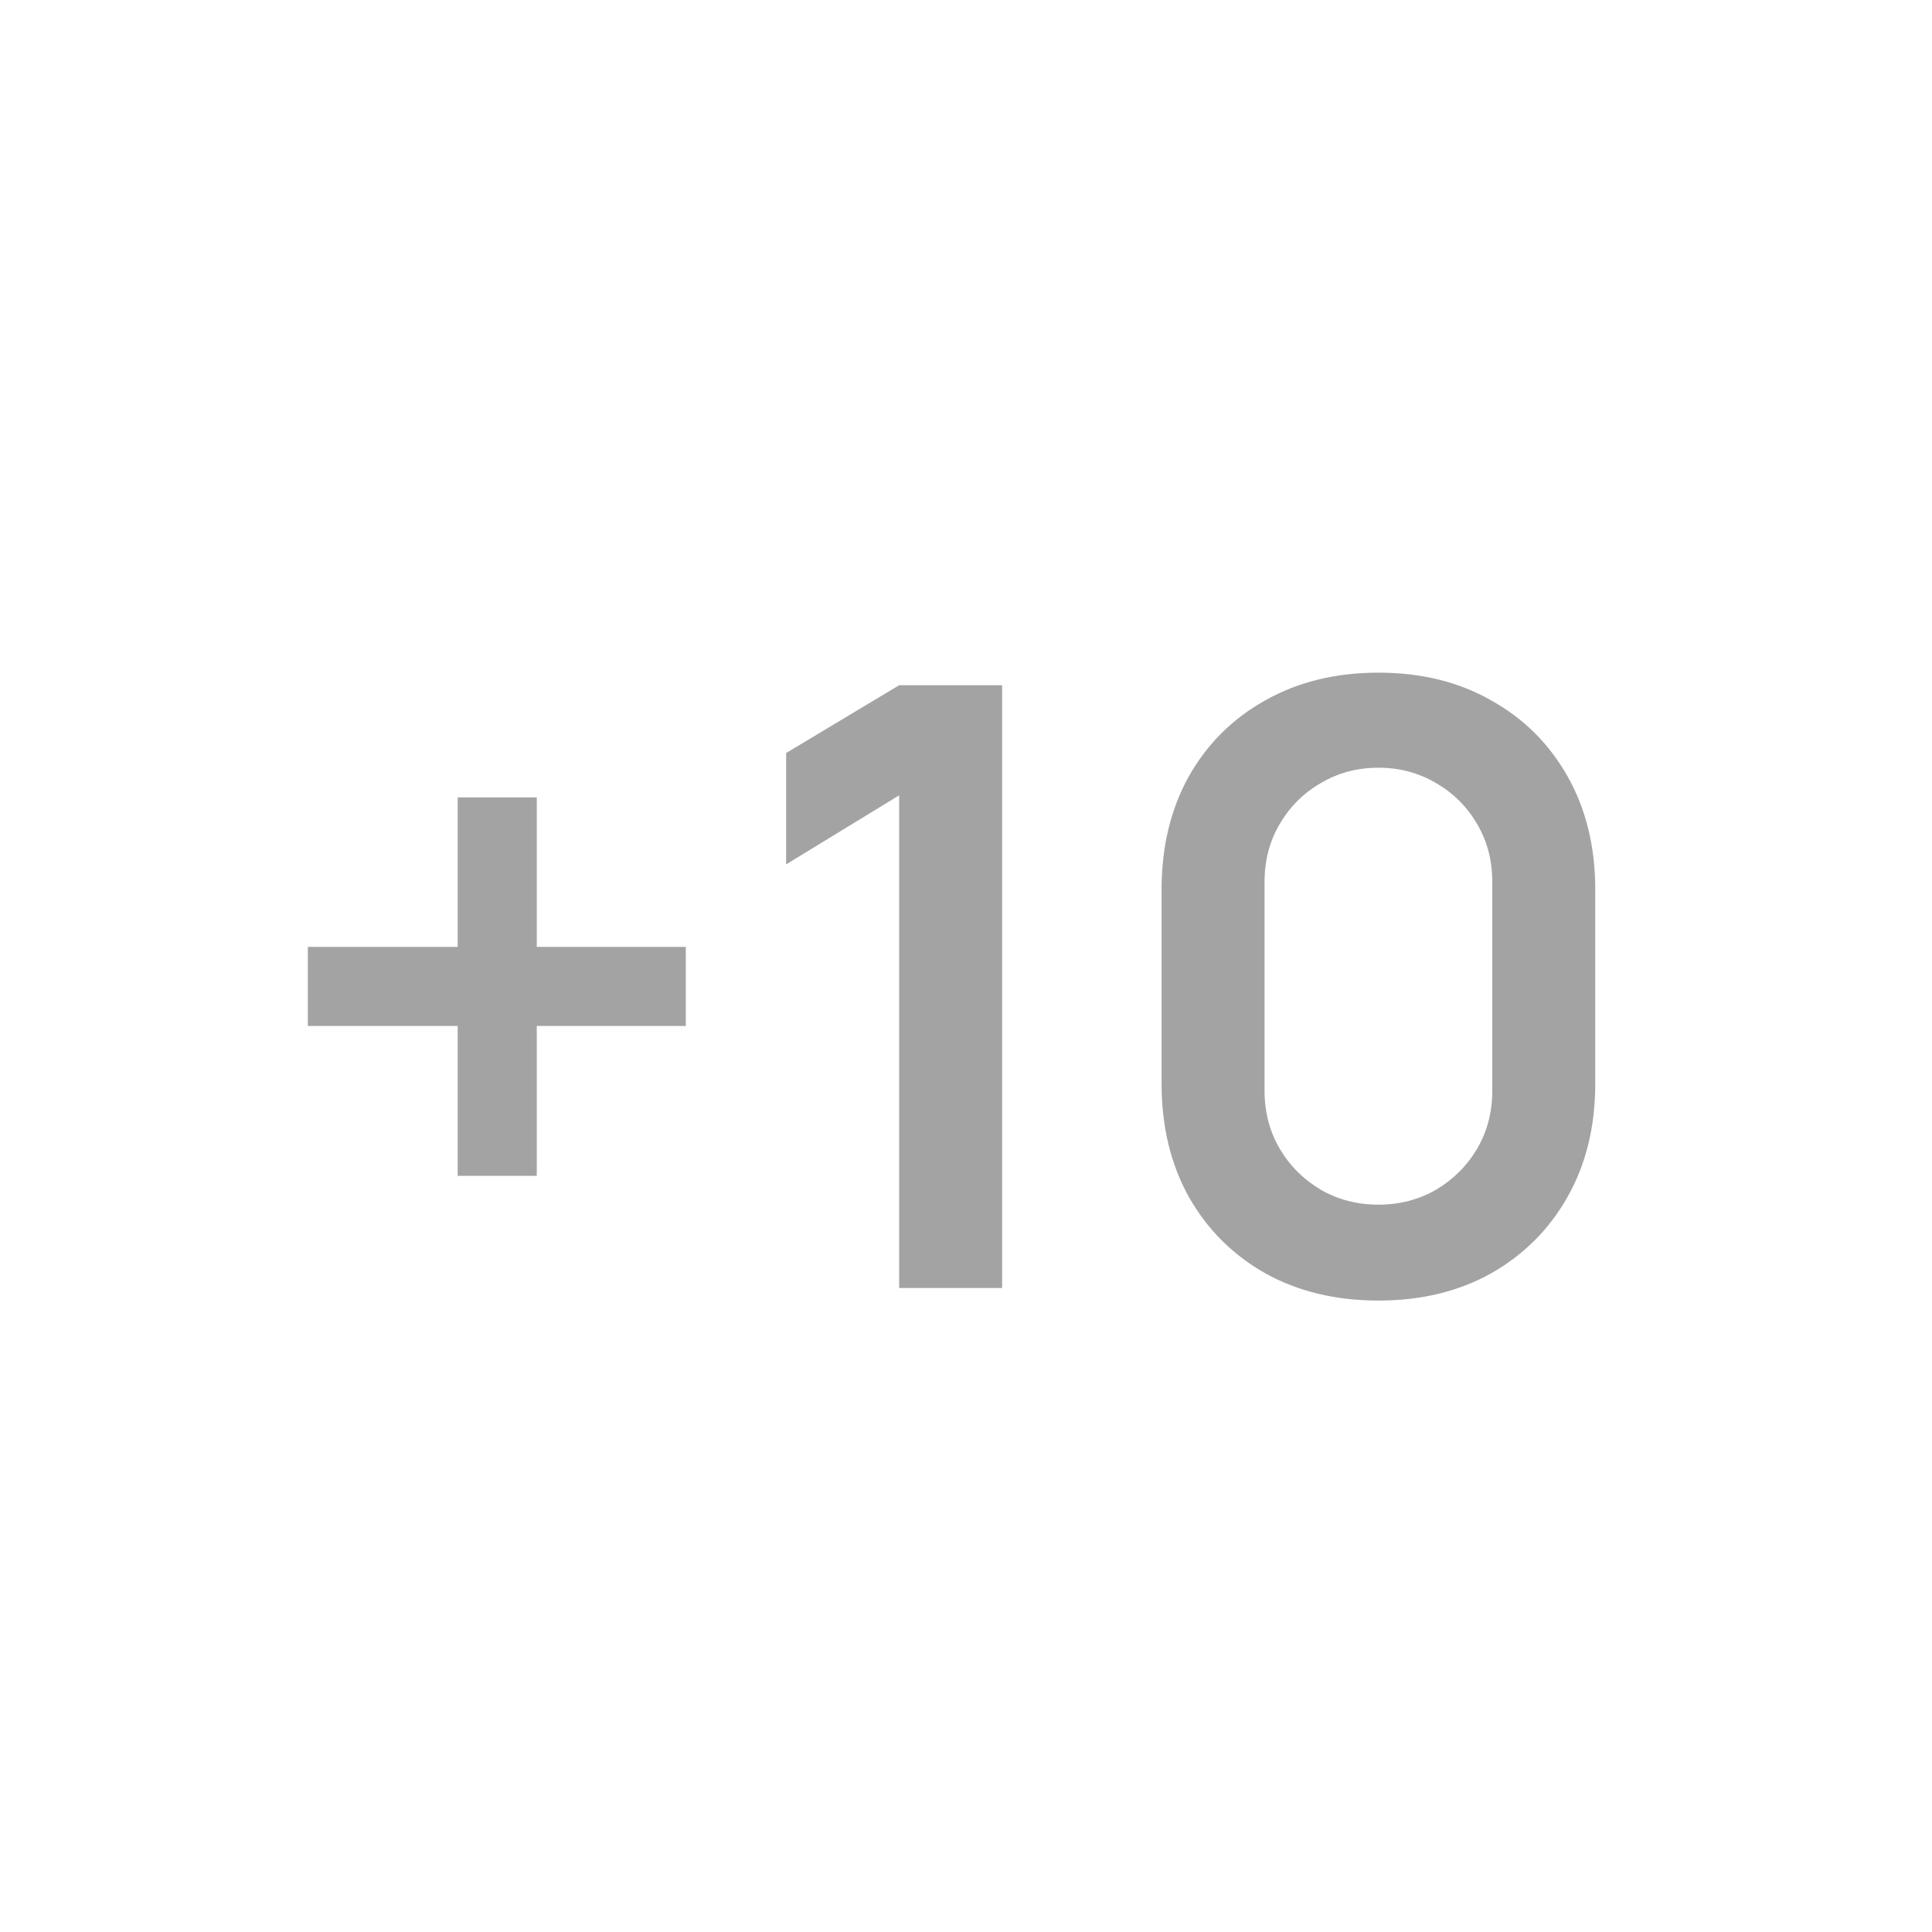 <svg width="30" height="30" viewBox="0 0 30 30" fill="none" xmlns="http://www.w3.org/2000/svg">
<path d="M7.107 18.258V15.931H4.78V14.703H7.107V12.382H8.335V14.703H10.649V15.931H8.335V18.258H7.107ZM13.962 20V12.35L12.207 13.422V11.693L13.962 10.64H15.561V20H13.962ZM21.404 20.195C20.741 20.195 20.156 20.054 19.649 19.773C19.142 19.486 18.745 19.09 18.459 18.583C18.178 18.076 18.037 17.491 18.037 16.828V13.812C18.037 13.149 18.178 12.564 18.459 12.057C18.745 11.55 19.142 11.156 19.649 10.874C20.156 10.588 20.741 10.445 21.404 10.445C22.067 10.445 22.65 10.588 23.152 10.874C23.66 11.156 24.056 11.55 24.342 12.057C24.628 12.564 24.771 13.149 24.771 13.812V16.828C24.771 17.491 24.628 18.076 24.342 18.583C24.056 19.09 23.66 19.486 23.152 19.773C22.65 20.054 22.067 20.195 21.404 20.195ZM21.404 18.706C21.733 18.706 22.032 18.628 22.301 18.473C22.57 18.312 22.782 18.1 22.938 17.835C23.094 17.567 23.172 17.268 23.172 16.939V13.695C23.172 13.361 23.094 13.062 22.938 12.798C22.782 12.529 22.57 12.317 22.301 12.161C22.032 12.001 21.733 11.921 21.404 11.921C21.075 11.921 20.776 12.001 20.507 12.161C20.238 12.317 20.026 12.529 19.87 12.798C19.714 13.062 19.636 13.361 19.636 13.695V16.939C19.636 17.268 19.714 17.567 19.87 17.835C20.026 18.1 20.238 18.312 20.507 18.473C20.776 18.628 21.075 18.706 21.404 18.706Z" fill="#A3A3A3"/>
</svg>
